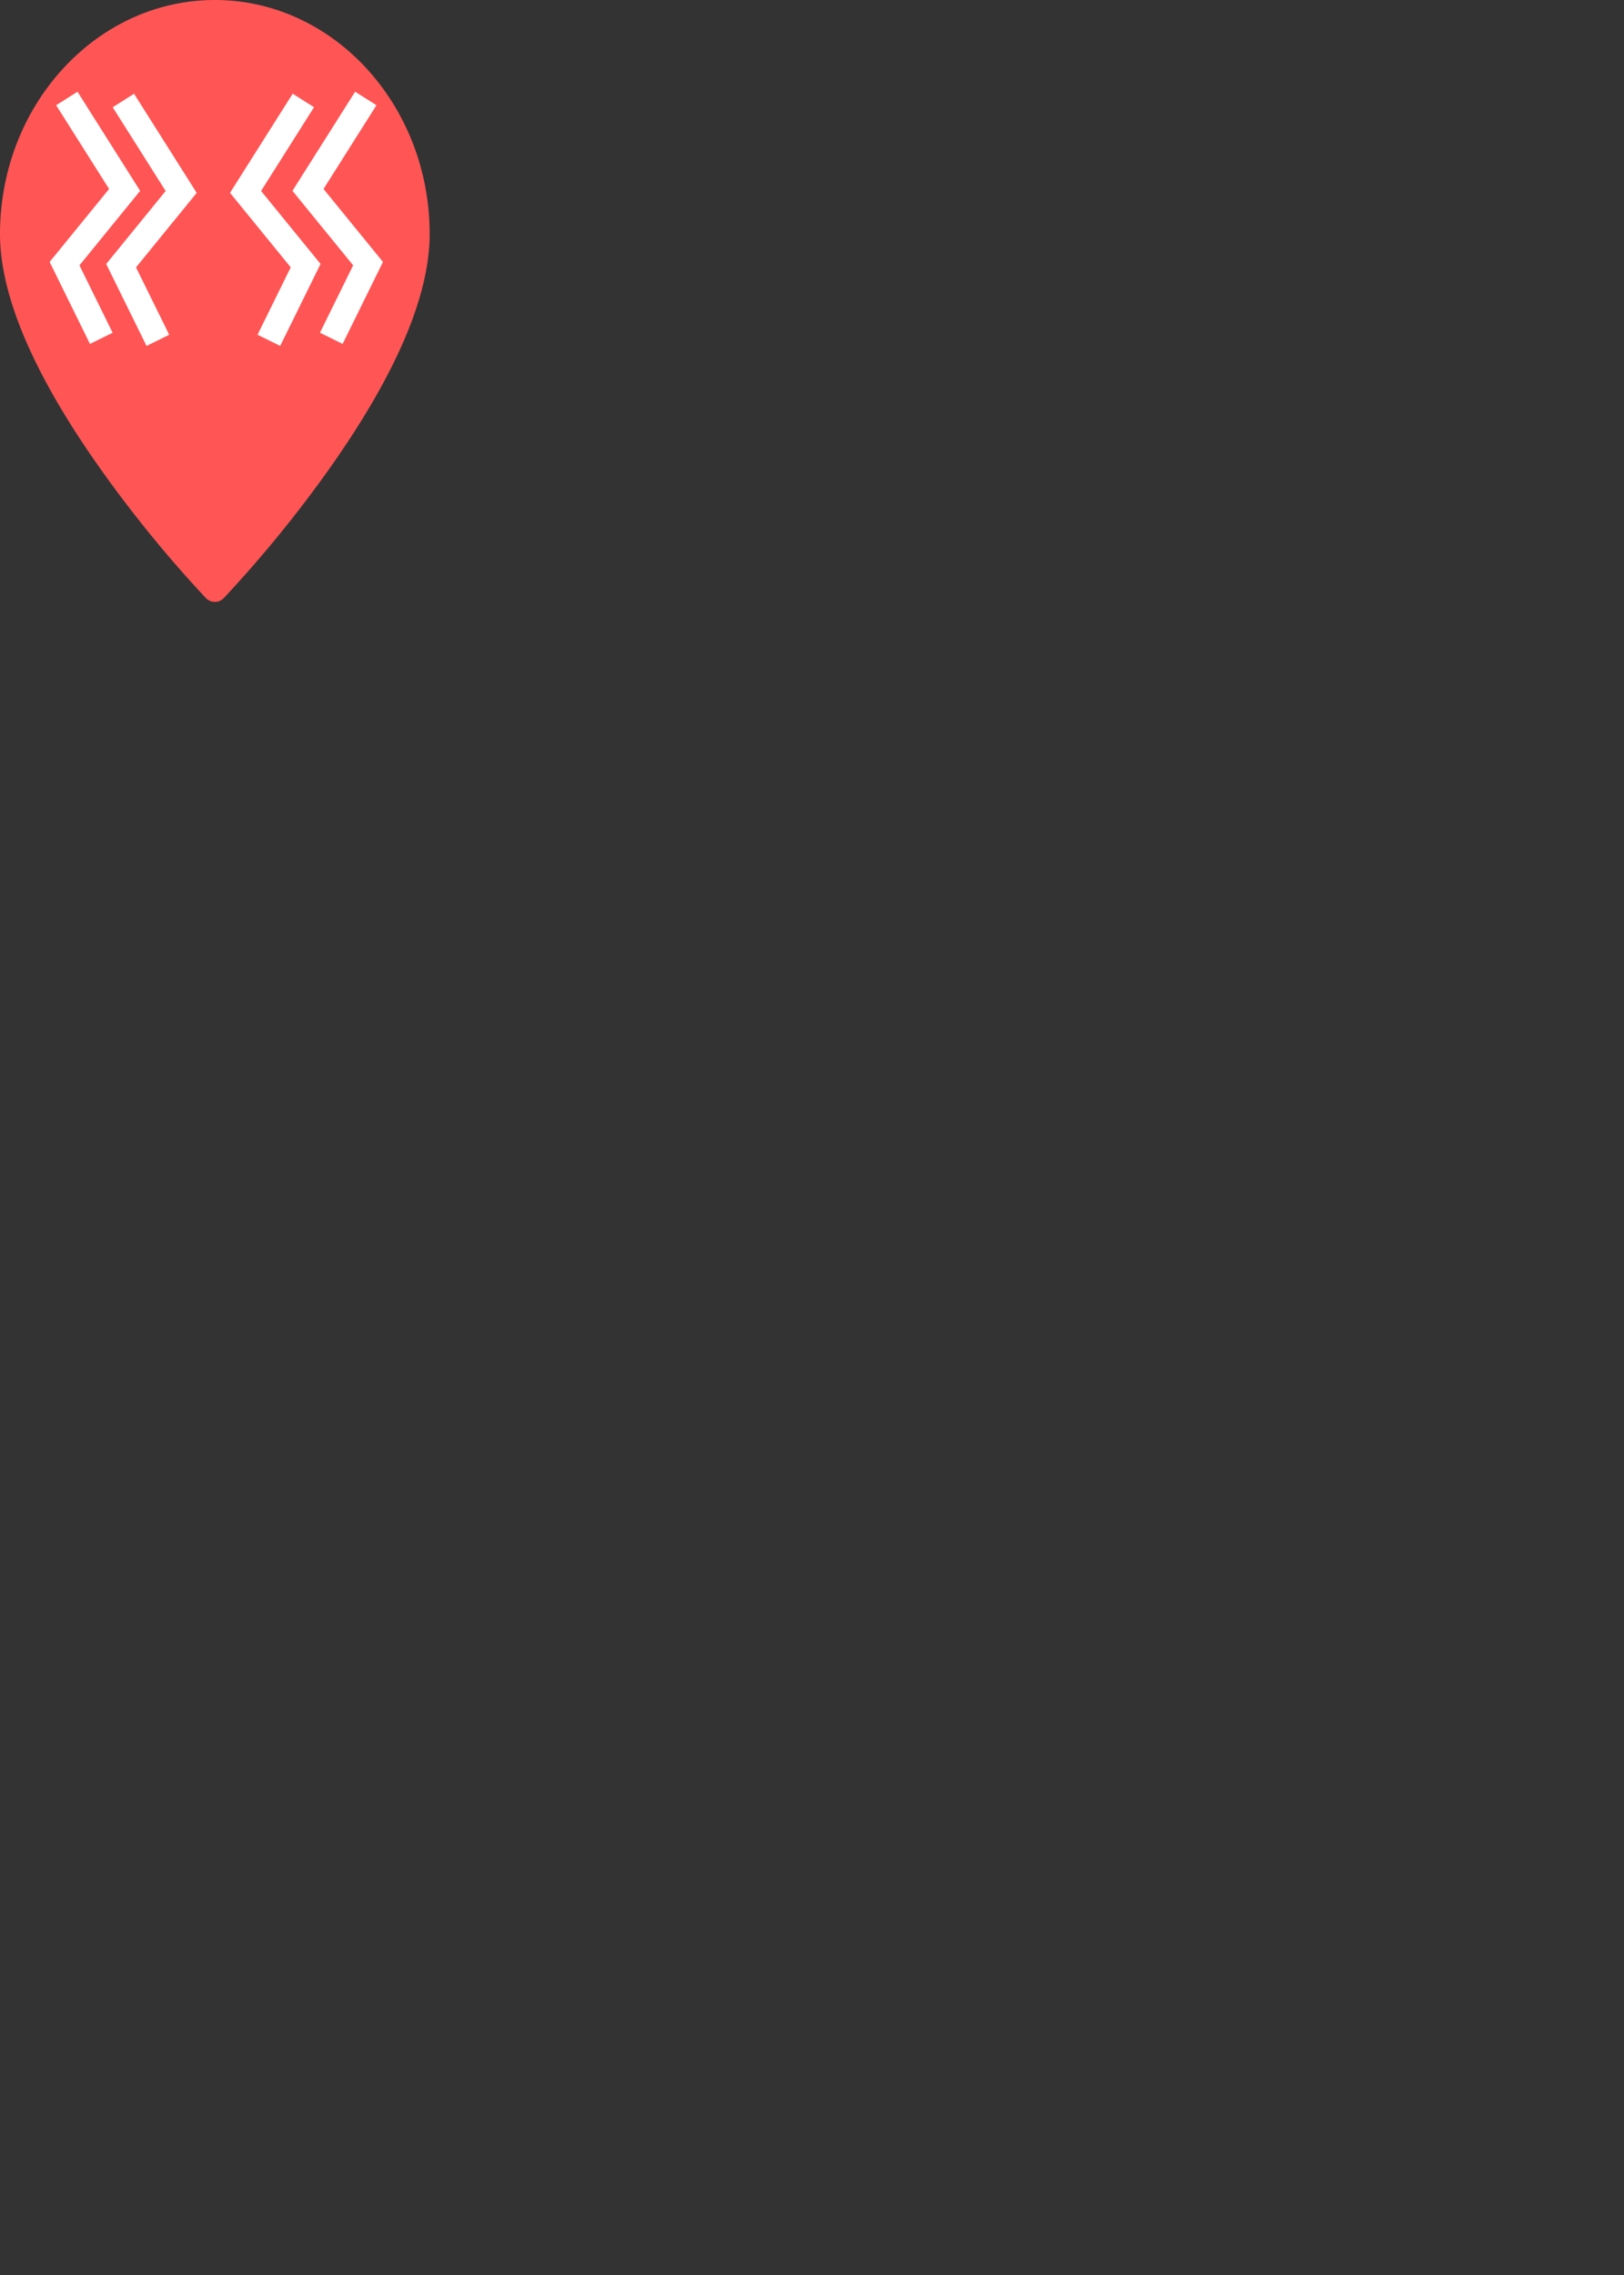 <svg xmlns="http://www.w3.org/2000/svg" viewBox="0 0 75 105"><rect x="0" y="0" width="75" height="105" fill="#333333" stroke="none"/><g fill="#2c5aa0"><path fill="#f55" d="M9.922 0C4.452 0 0 4.846 0 10.803c0 2.894 1.61 6.61 4.786 11.045a57.415 57.415 0 004.716 5.749.572.572 0 00.84 0 57.415 57.415 0 004.716-5.749c3.175-4.435 4.785-8.15 4.785-11.045C19.843 4.846 15.393 0 9.923 0z"/><path fill="none" stroke="#fff" stroke-width="1.166" d="M14.01 4.637l-2.67 4.22 2.775 3.403-1.698 3.447m4.476-11.162l-2.669 4.22 2.774 3.403-1.698 3.447"/><g fill="none" stroke="#fff" stroke-width="1.166"><path d="M5.698 4.639l2.669 4.22-2.774 3.403 1.698 3.446"/><path d="M3.086 4.545l2.669 4.22-2.774 3.403 1.697 3.447"/></g></g></svg>